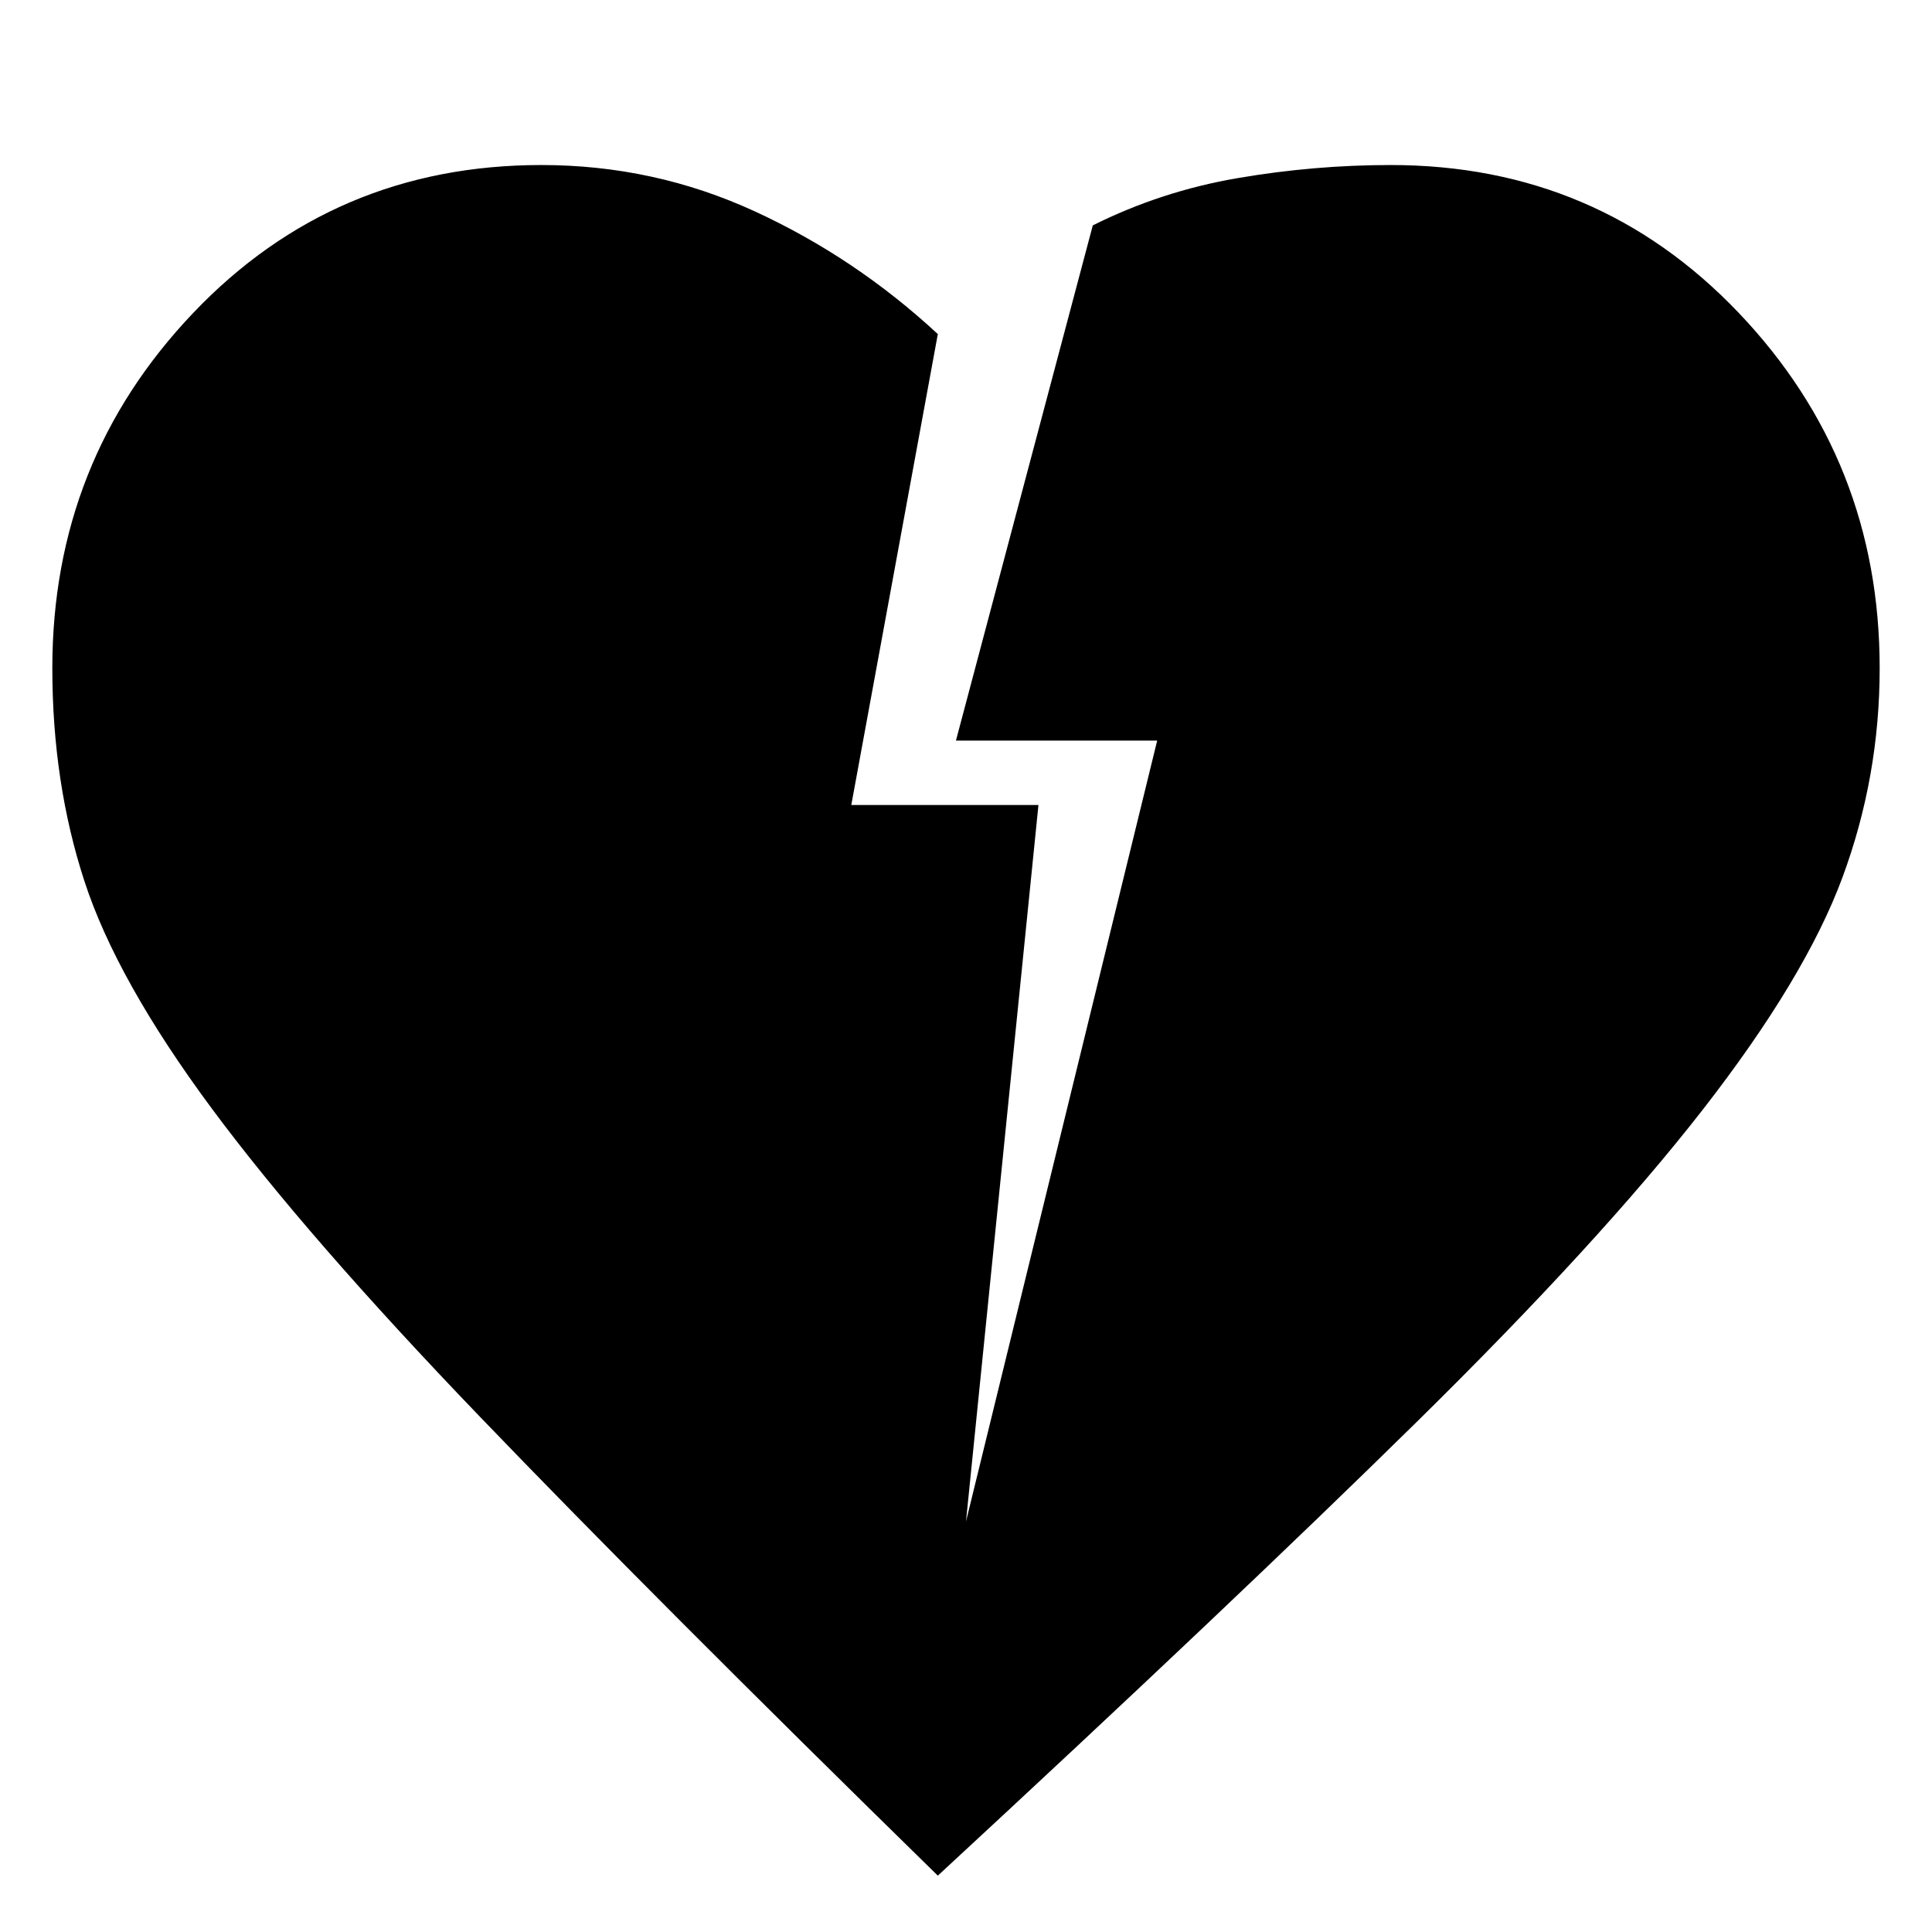 <svg xmlns="http://www.w3.org/2000/svg" height="24" viewBox="0 -960 960 960" width="24"><path d="M466-28Q325-166 238.5-256T105-409.5Q58-473 42-522T26-628q0-103 70-176.5T269-878q56 0 106 23t91 61l-43 234h93l-36 356 95-388H475l68-256q34-17 72-23.5t76-6.5q103 0 173 73.5T934-628q0 54-18.5 104T846-408.5Q795-343 703.5-253T466-28Z"/></svg>